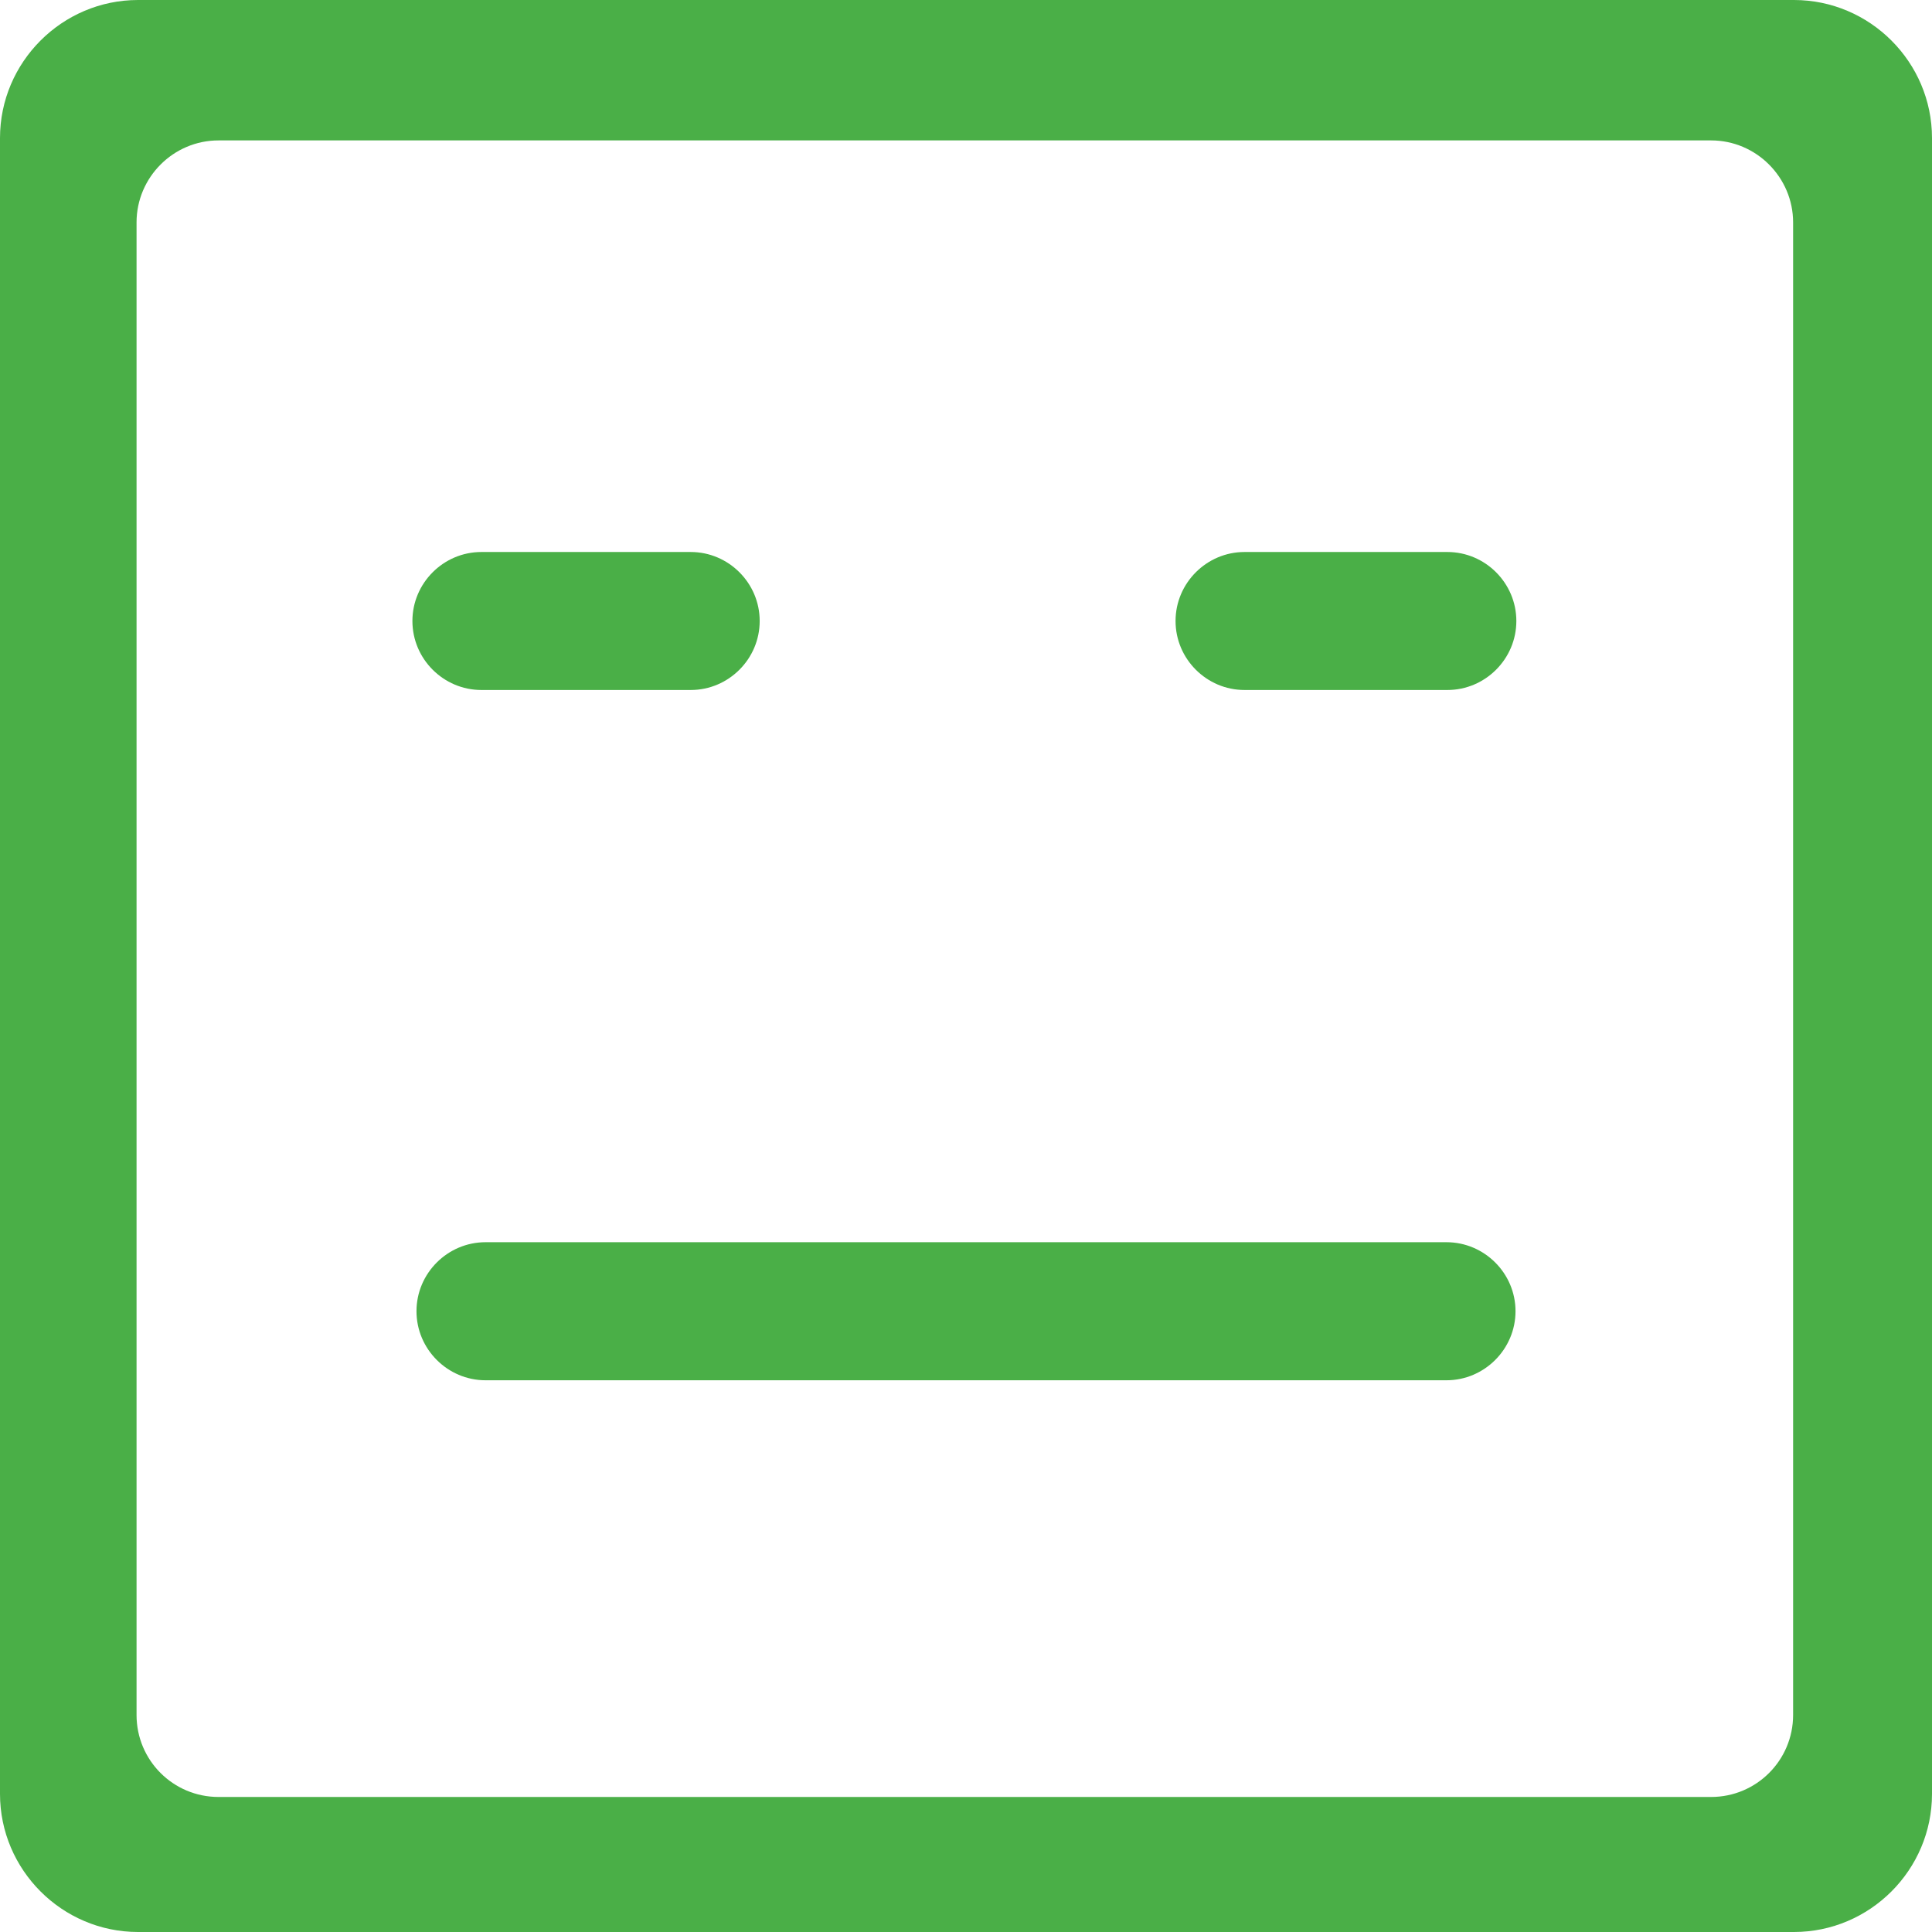 <?xml version="1.0" encoding="UTF-8"?>
<svg width="28px" height="28px" viewBox="0 0 28 28" version="1.1" xmlns="http://www.w3.org/2000/svg" xmlns:xlink="http://www.w3.org/1999/xlink">
    <title>dummy</title>
    <g id="dummy" stroke="none" stroke-width="1" fill="none" fill-rule="evenodd">
        <g fill="#4AAF47" fill-rule="nonzero" id="形状">
            <path d="M25.999,0 L2.001,0 C0.9,0 0,0.9 0,2.001 L0,25.999 C0,27.1 0.9,28 2.001,28 L25.999,28 C27.1,28 28,27.1 28,25.999 L28,2.001 C28,0.9 27.1,0 25.999,0 Z M25.987,24.855 C25.987,25.512 25.455,26.043 24.799,26.043 L3.167,26.043 C2.51,26.043 1.979,25.512 1.979,24.855 L1.979,3.223 C1.979,2.57 2.513,2.035 3.167,2.035 L24.799,2.035 C25.452,2.035 25.987,2.57 25.987,3.223 L25.987,24.855 Z"></path>
            <path d="M20.963,20.004 L7.037,20.004 C6.487,20.004 6.036,19.553 6.036,19.003 C6.036,18.453 6.487,18.003 7.037,18.003 L20.963,18.003 C21.513,18.003 21.964,18.453 21.964,19.003 C21.964,19.553 21.513,20.004 20.963,20.004 Z M10.01,10 L6.977,10 C6.427,10 5.977,9.55 5.977,9 C5.977,8.45 6.427,8 6.977,8 L10.01,8 C10.56,8 11.01,8.45 11.01,9 C11.01,9.55 10.56,10 10.01,10 Z M20.976,10 L18.037,10 C17.487,10 17.037,9.55 17.037,9 C17.037,8.45 17.487,8 18.037,8 L20.976,8 C21.526,8 21.976,8.45 21.976,9 C21.976,9.55 21.526,10 20.976,10 Z"></path>
        </g>
    </g>
</svg>